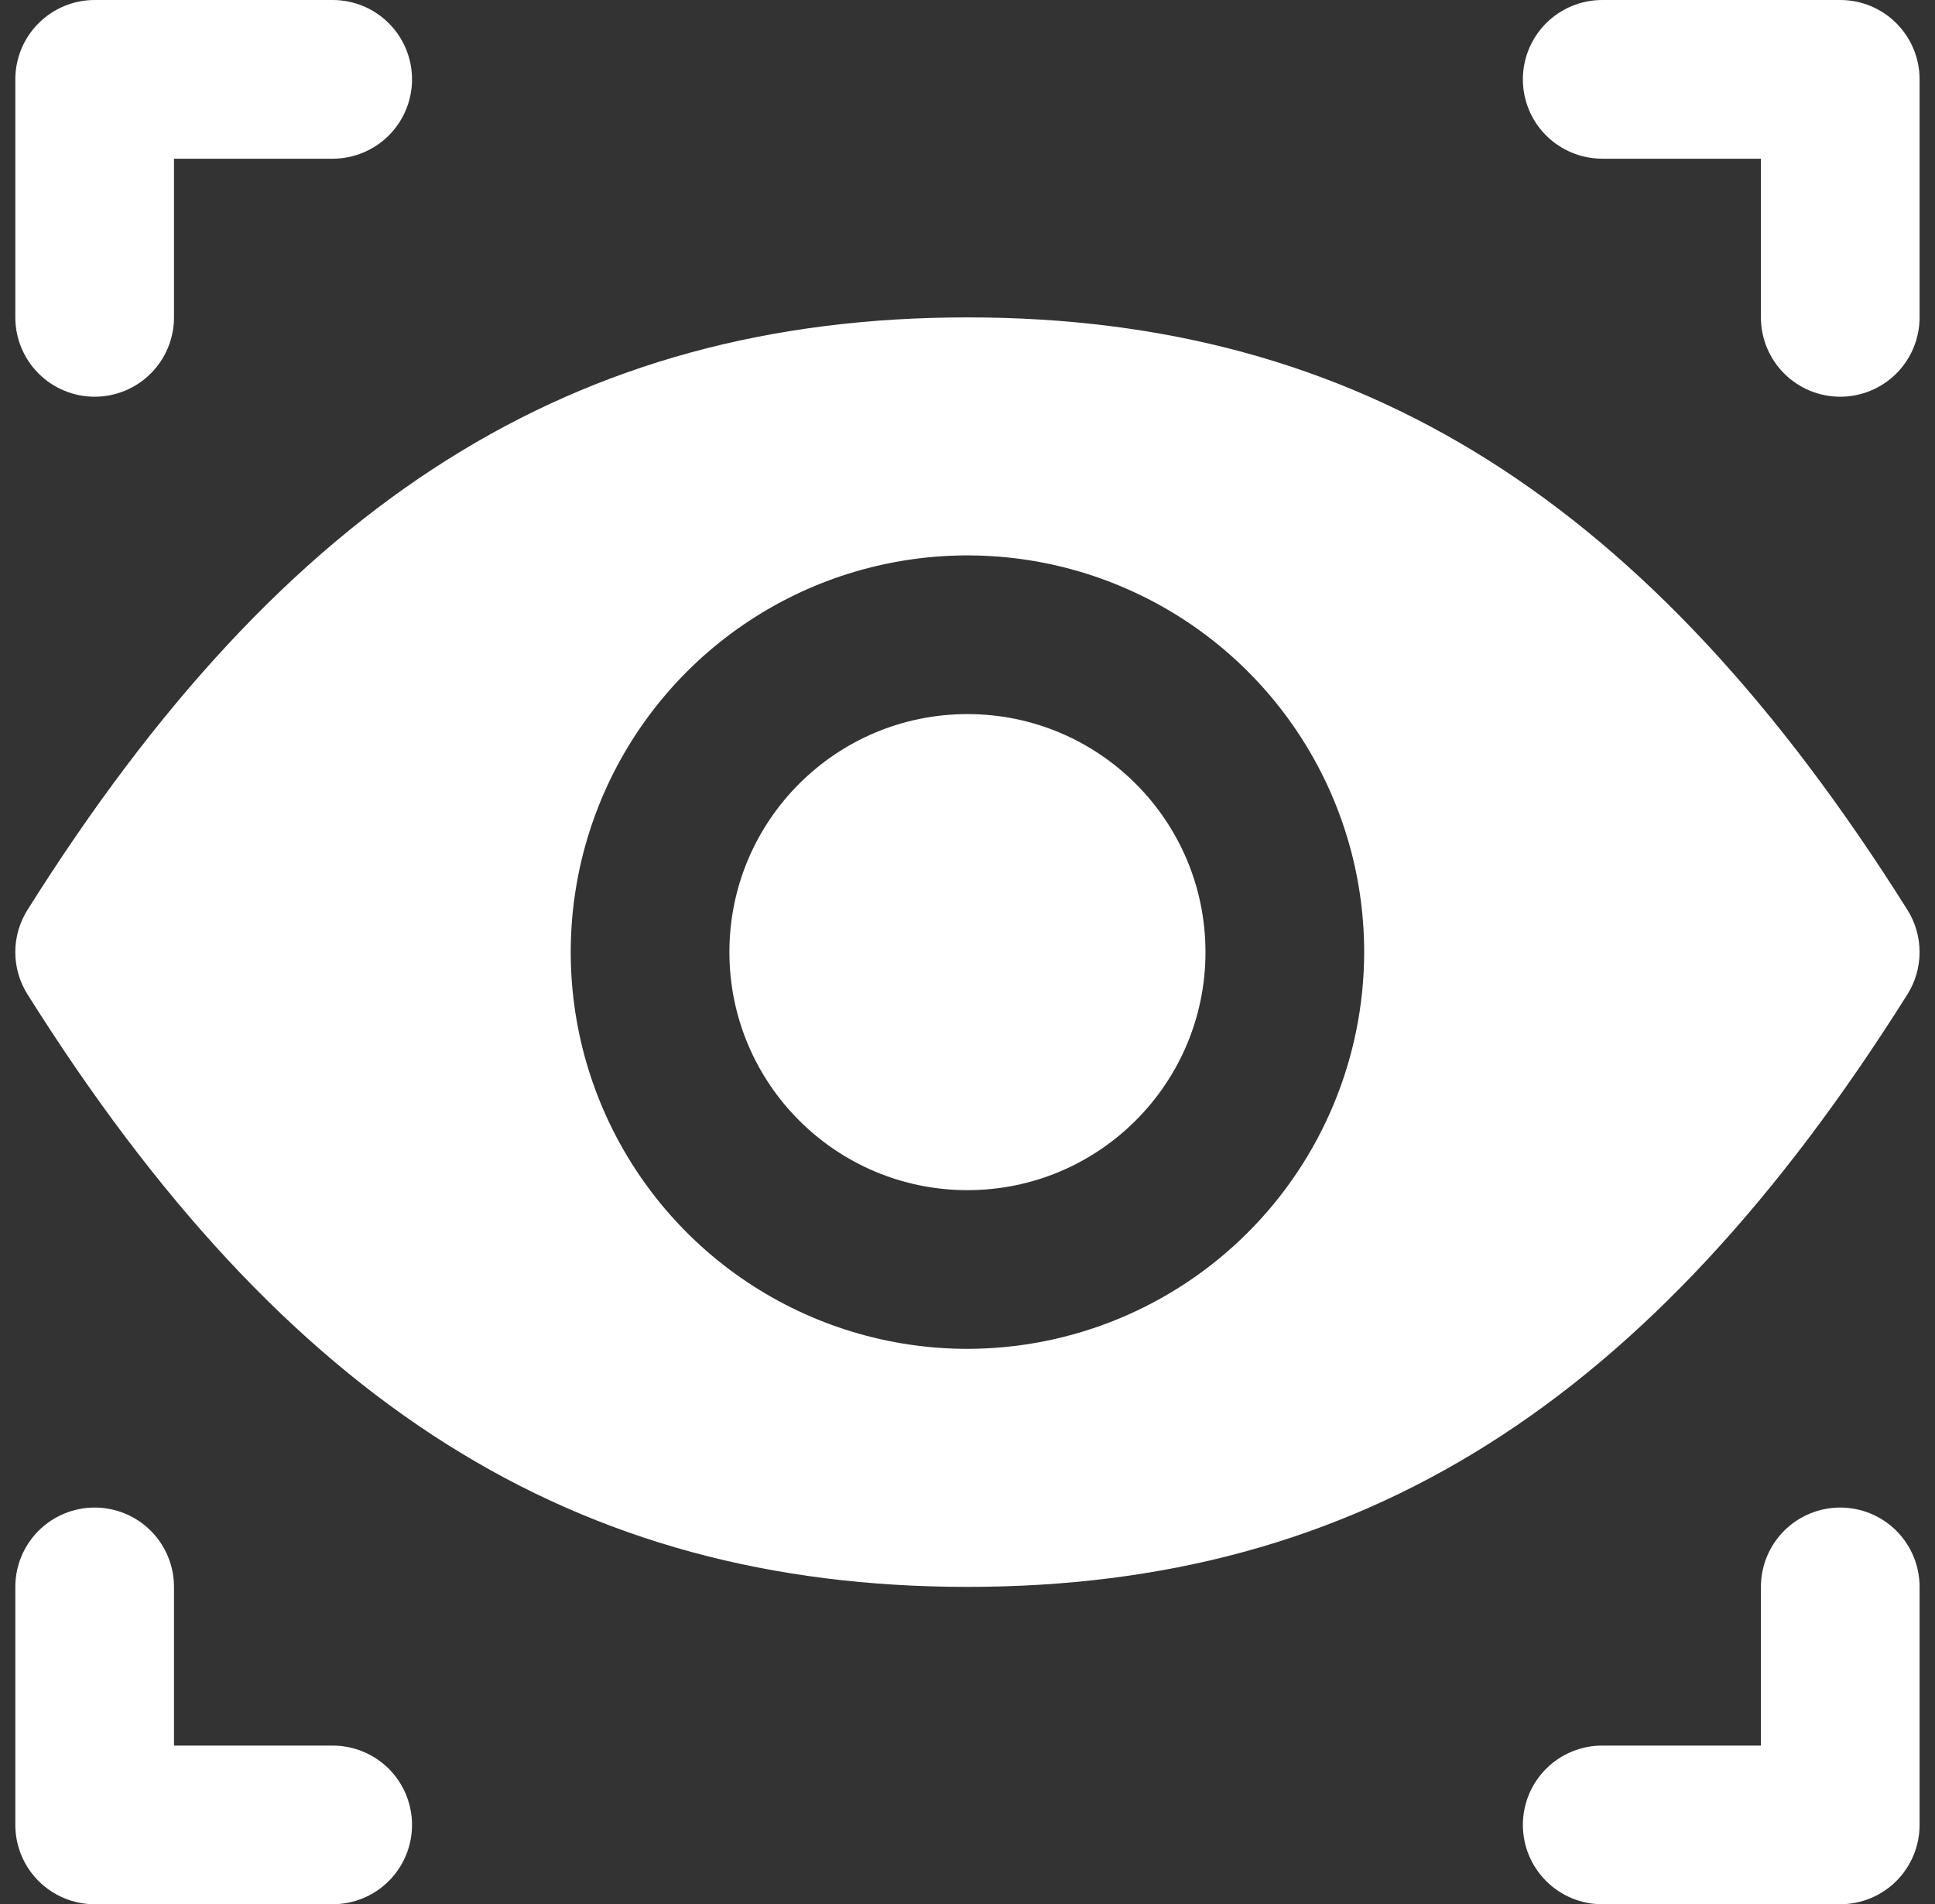 <svg width="63" height="62" viewBox="0 0 63 62" fill="none" xmlns="http://www.w3.org/2000/svg">
<rect x="0" y="0" width="63" height="62" fill="#333333" stroke="none"/>
<path d="M62.102 32.375C62.361 31.963 62.498 31.486 62.498 31C62.498 30.514 62.361 30.037 62.102 29.625C53.717 16.283 44.276 10.334 31.498 10.334C18.721 10.334 9.282 16.283 0.895 29.625C0.636 30.037 0.498 30.514 0.498 31C0.498 31.487 0.636 31.963 0.895 32.375C9.282 45.717 18.719 51.667 31.498 51.667C44.278 51.667 53.715 45.717 62.102 32.375ZM31.498 43.917C28.944 43.917 26.447 43.159 24.322 41.74C22.198 40.321 20.543 38.303 19.565 35.943C18.587 33.583 18.332 30.986 18.83 28.48C19.328 25.975 20.559 23.673 22.365 21.867C24.172 20.06 26.473 18.83 28.979 18.332C31.484 17.833 34.081 18.089 36.441 19.067C38.802 20.044 40.819 21.7 42.238 23.824C43.658 25.948 44.415 28.445 44.415 31C44.411 34.425 43.049 37.708 40.627 40.129C38.206 42.551 34.923 43.913 31.498 43.917Z" fill="white"/>
<path d="M31.498 38.75C35.779 38.75 39.248 35.28 39.248 31C39.248 26.72 35.779 23.25 31.498 23.25C27.218 23.25 23.748 26.72 23.748 31C23.748 35.28 27.218 38.75 31.498 38.75Z" fill="white"/>
<path d="M3.082 12.917C3.767 12.917 4.424 12.645 4.909 12.16C5.393 11.676 5.665 11.018 5.665 10.333V5.167H10.832C11.517 5.167 12.174 4.894 12.659 4.41C13.143 3.926 13.415 3.268 13.415 2.583C13.415 1.898 13.143 1.241 12.659 0.757C12.174 0.272 11.517 0 10.832 0L3.082 0C2.397 0 1.74 0.272 1.255 0.757C0.771 1.241 0.499 1.898 0.499 2.583L0.499 10.333C0.499 11.018 0.771 11.676 1.255 12.16C1.74 12.645 2.397 12.917 3.082 12.917Z" fill="white"/>
<path d="M59.915 0H52.165C51.48 0 50.823 0.272 50.338 0.757C49.854 1.241 49.582 1.898 49.582 2.583C49.582 3.268 49.854 3.926 50.338 4.41C50.823 4.894 51.48 5.167 52.165 5.167H57.332V10.333C57.332 11.018 57.604 11.676 58.088 12.16C58.573 12.645 59.23 12.917 59.915 12.917C60.6 12.917 61.257 12.645 61.742 12.16C62.226 11.676 62.498 11.018 62.498 10.333V2.583C62.498 1.898 62.226 1.241 61.742 0.757C61.257 0.272 60.6 0 59.915 0V0Z" fill="white"/>
<path d="M10.832 56.834H5.665V51.667C5.665 50.982 5.393 50.325 4.909 49.84C4.424 49.356 3.767 49.084 3.082 49.084C2.397 49.084 1.74 49.356 1.255 49.84C0.771 50.325 0.499 50.982 0.499 51.667L0.499 59.417C0.499 60.102 0.771 60.759 1.255 61.243C1.74 61.728 2.397 62 3.082 62H10.832C11.517 62 12.174 61.728 12.659 61.243C13.143 60.759 13.415 60.102 13.415 59.417C13.415 58.732 13.143 58.075 12.659 57.59C12.174 57.106 11.517 56.834 10.832 56.834Z" fill="white"/>
<path d="M59.915 49.084C59.23 49.084 58.573 49.356 58.088 49.84C57.604 50.325 57.332 50.982 57.332 51.667V56.834H52.165C51.48 56.834 50.823 57.106 50.338 57.59C49.854 58.075 49.582 58.732 49.582 59.417C49.582 60.102 49.854 60.759 50.338 61.243C50.823 61.728 51.48 62 52.165 62H59.915C60.6 62 61.257 61.728 61.742 61.243C62.226 60.759 62.498 60.102 62.498 59.417V51.667C62.498 50.982 62.226 50.325 61.742 49.84C61.257 49.356 60.6 49.084 59.915 49.084Z" fill="white"/>
</svg>

